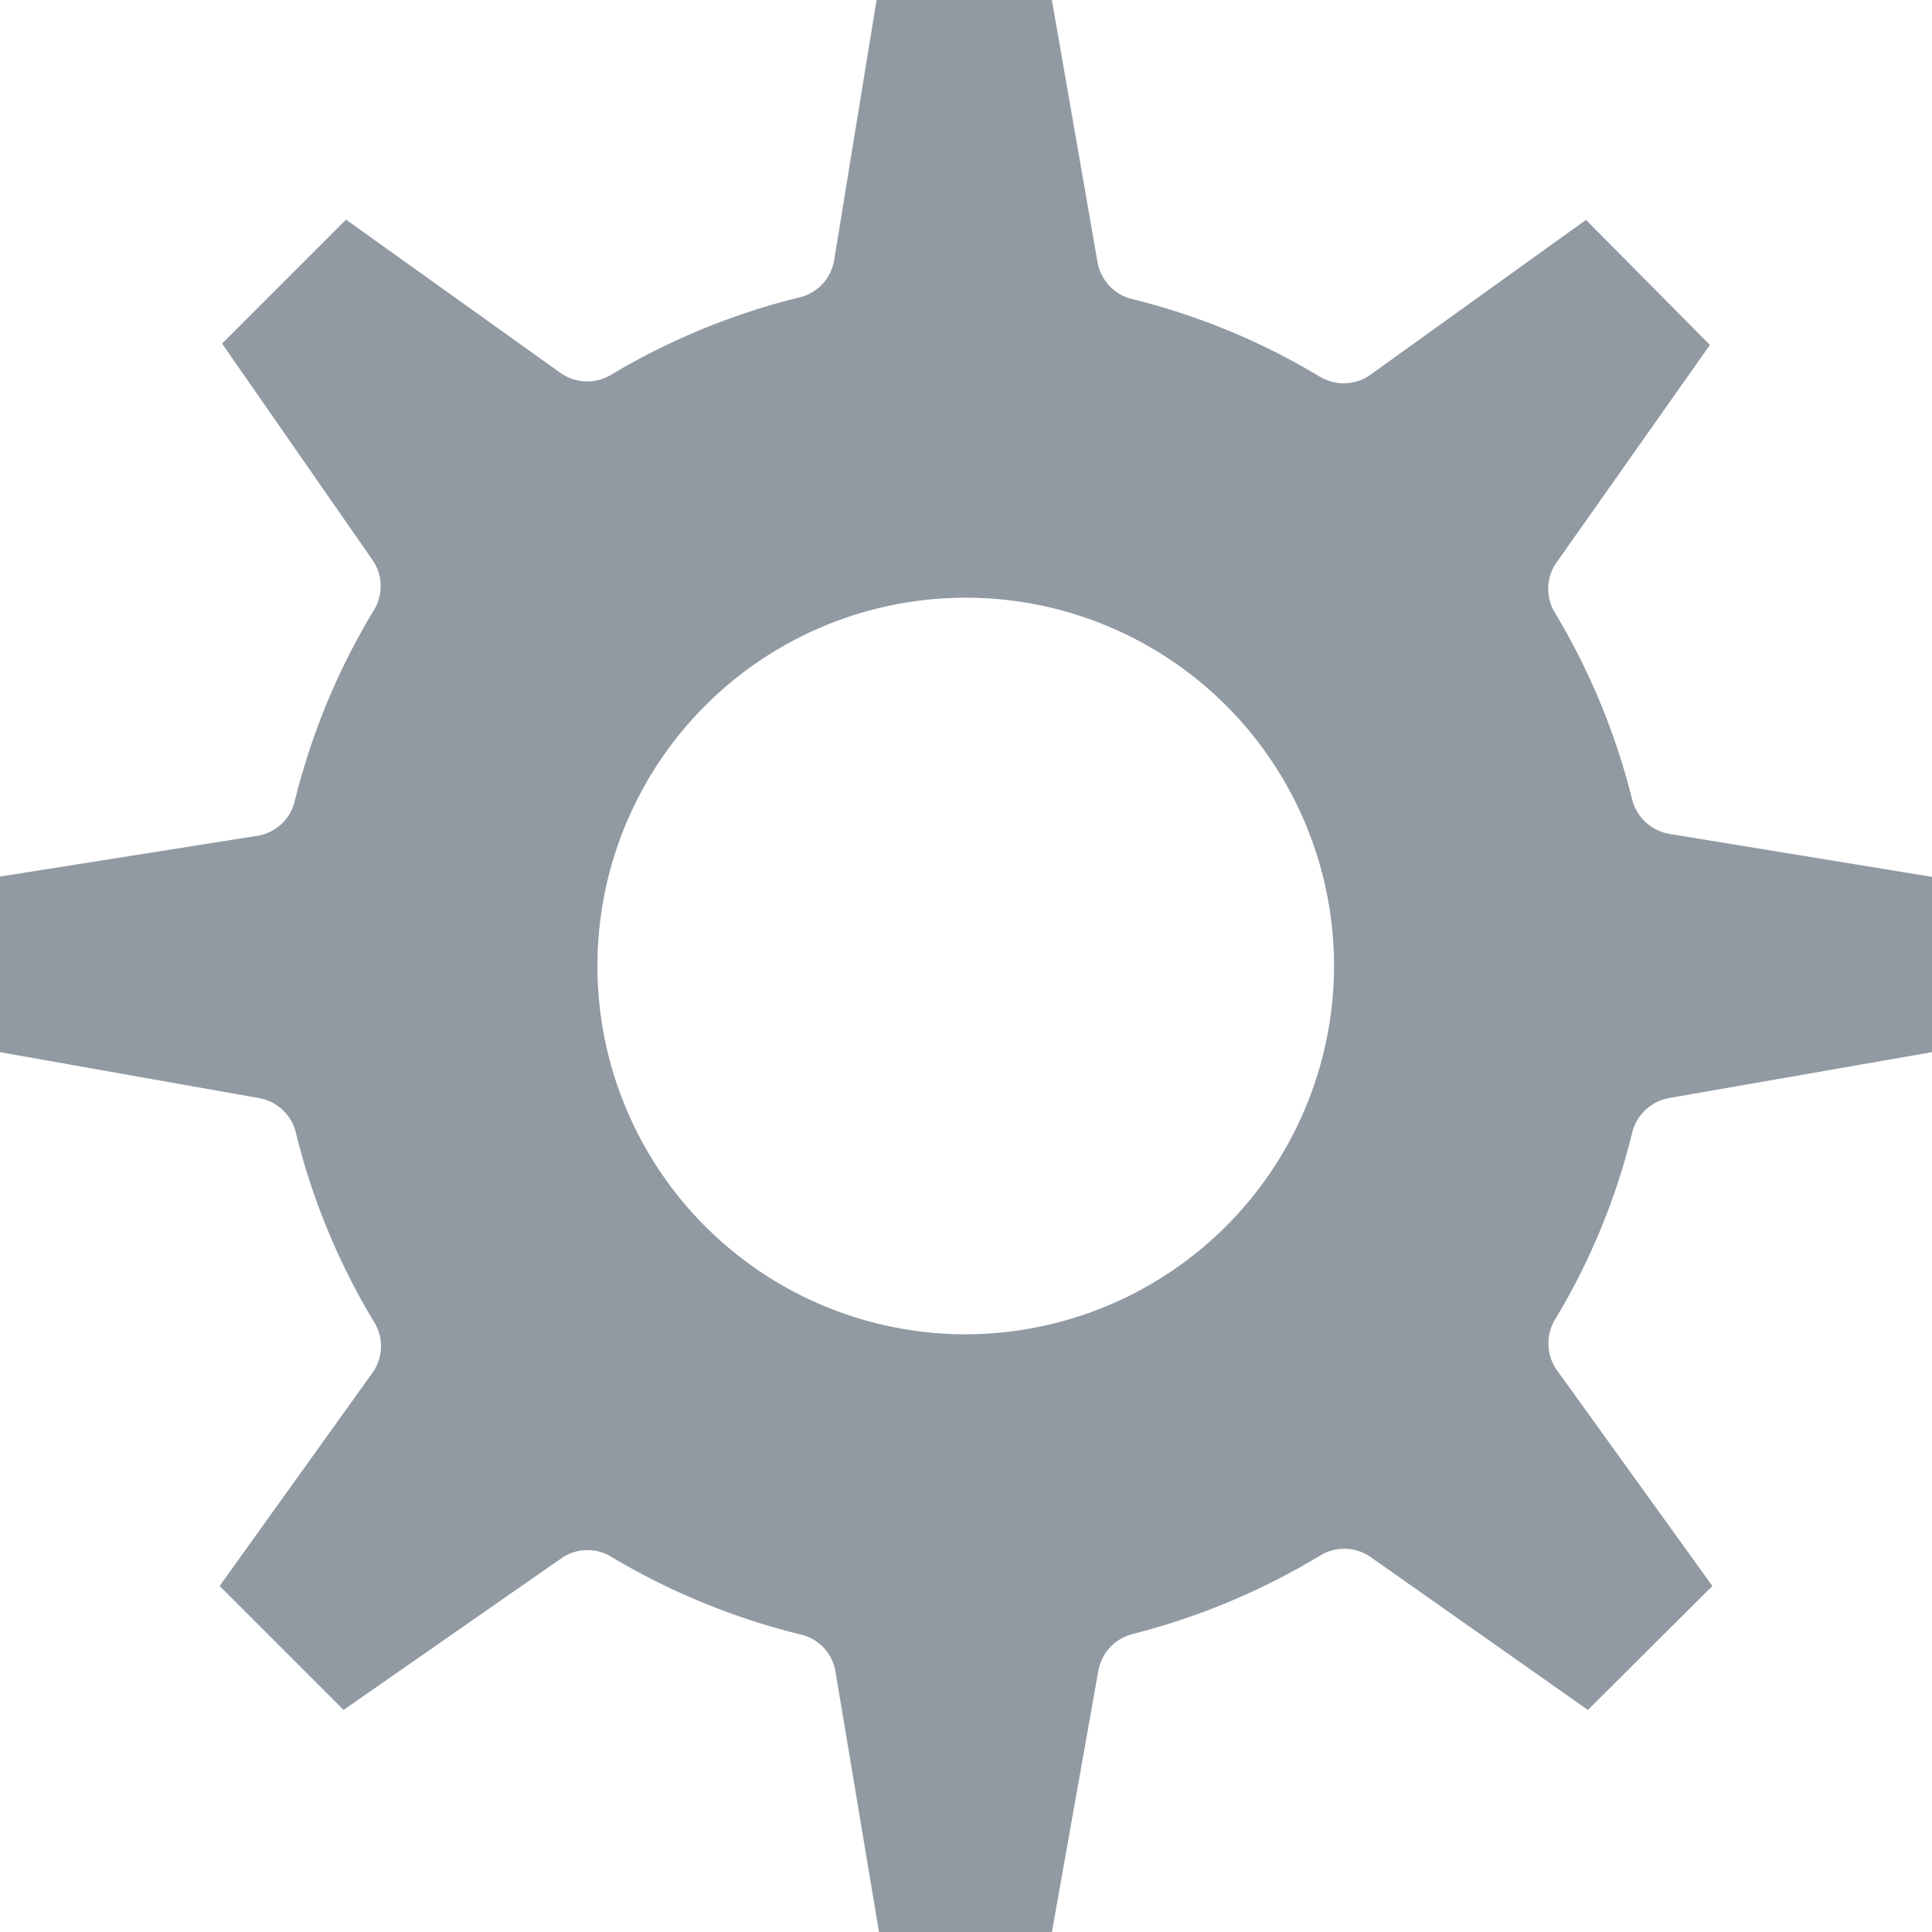 <svg viewBox="0 0 71.08 71.09" xmlns="http://www.w3.org/2000/svg"><path d="m35.54 49.09a13.55 13.55 0 1 1 13.54-13.55 13.57 13.57 0 0 1 -13.54 13.55zm24.51-7.42a1.71 1.71 0 0 1 1.35-1.27l9.68-1.69v-6.45l-9.66-1.58a1.72 1.72 0 0 1 -1.37-1.26 25.19 25.19 0 0 0 -2.85-6.89 1.68 1.68 0 0 1 .07-1.84l5.64-8-4.56-4.6-7.92 5.69a1.7 1.7 0 0 1 -1.87.08 24.9 24.9 0 0 0 -6.92-2.86 1.7 1.7 0 0 1 -1.26-1.35l-1.68-9.65h-6.45l-1.56 9.57a1.69 1.69 0 0 1 -1.27 1.37 25.25 25.25 0 0 0 -6.94 2.85 1.7 1.7 0 0 1 -1.86-.07l-7.89-5.64-4.56 4.56 5.56 8a1.7 1.7 0 0 1 0 1.85 25.22 25.22 0 0 0 -2.89 7 1.69 1.69 0 0 1 -1.37 1.26l-9.47 1.5v6.46l9.53 1.69a1.7 1.7 0 0 1 1.35 1.25 25 25 0 0 0 2.89 7 1.68 1.68 0 0 1 -.07 1.86l-5.62 7.84 4.56 4.56 8-5.57a1.68 1.68 0 0 1 1.84-.07 25.3 25.3 0 0 0 7 2.87 1.68 1.68 0 0 1 1.26 1.37l1.6 9.58h6.36l1.71-9.63a1.7 1.7 0 0 1 1.25-1.34 25.46 25.46 0 0 0 6.91-2.89 1.7 1.7 0 0 1 1.85.05l8 5.63 4.58-4.56-5.72-7.94a1.7 1.7 0 0 1 -.07-1.86 24.67 24.67 0 0 0 2.84-6.88z" fill="#919aa3"/></svg>